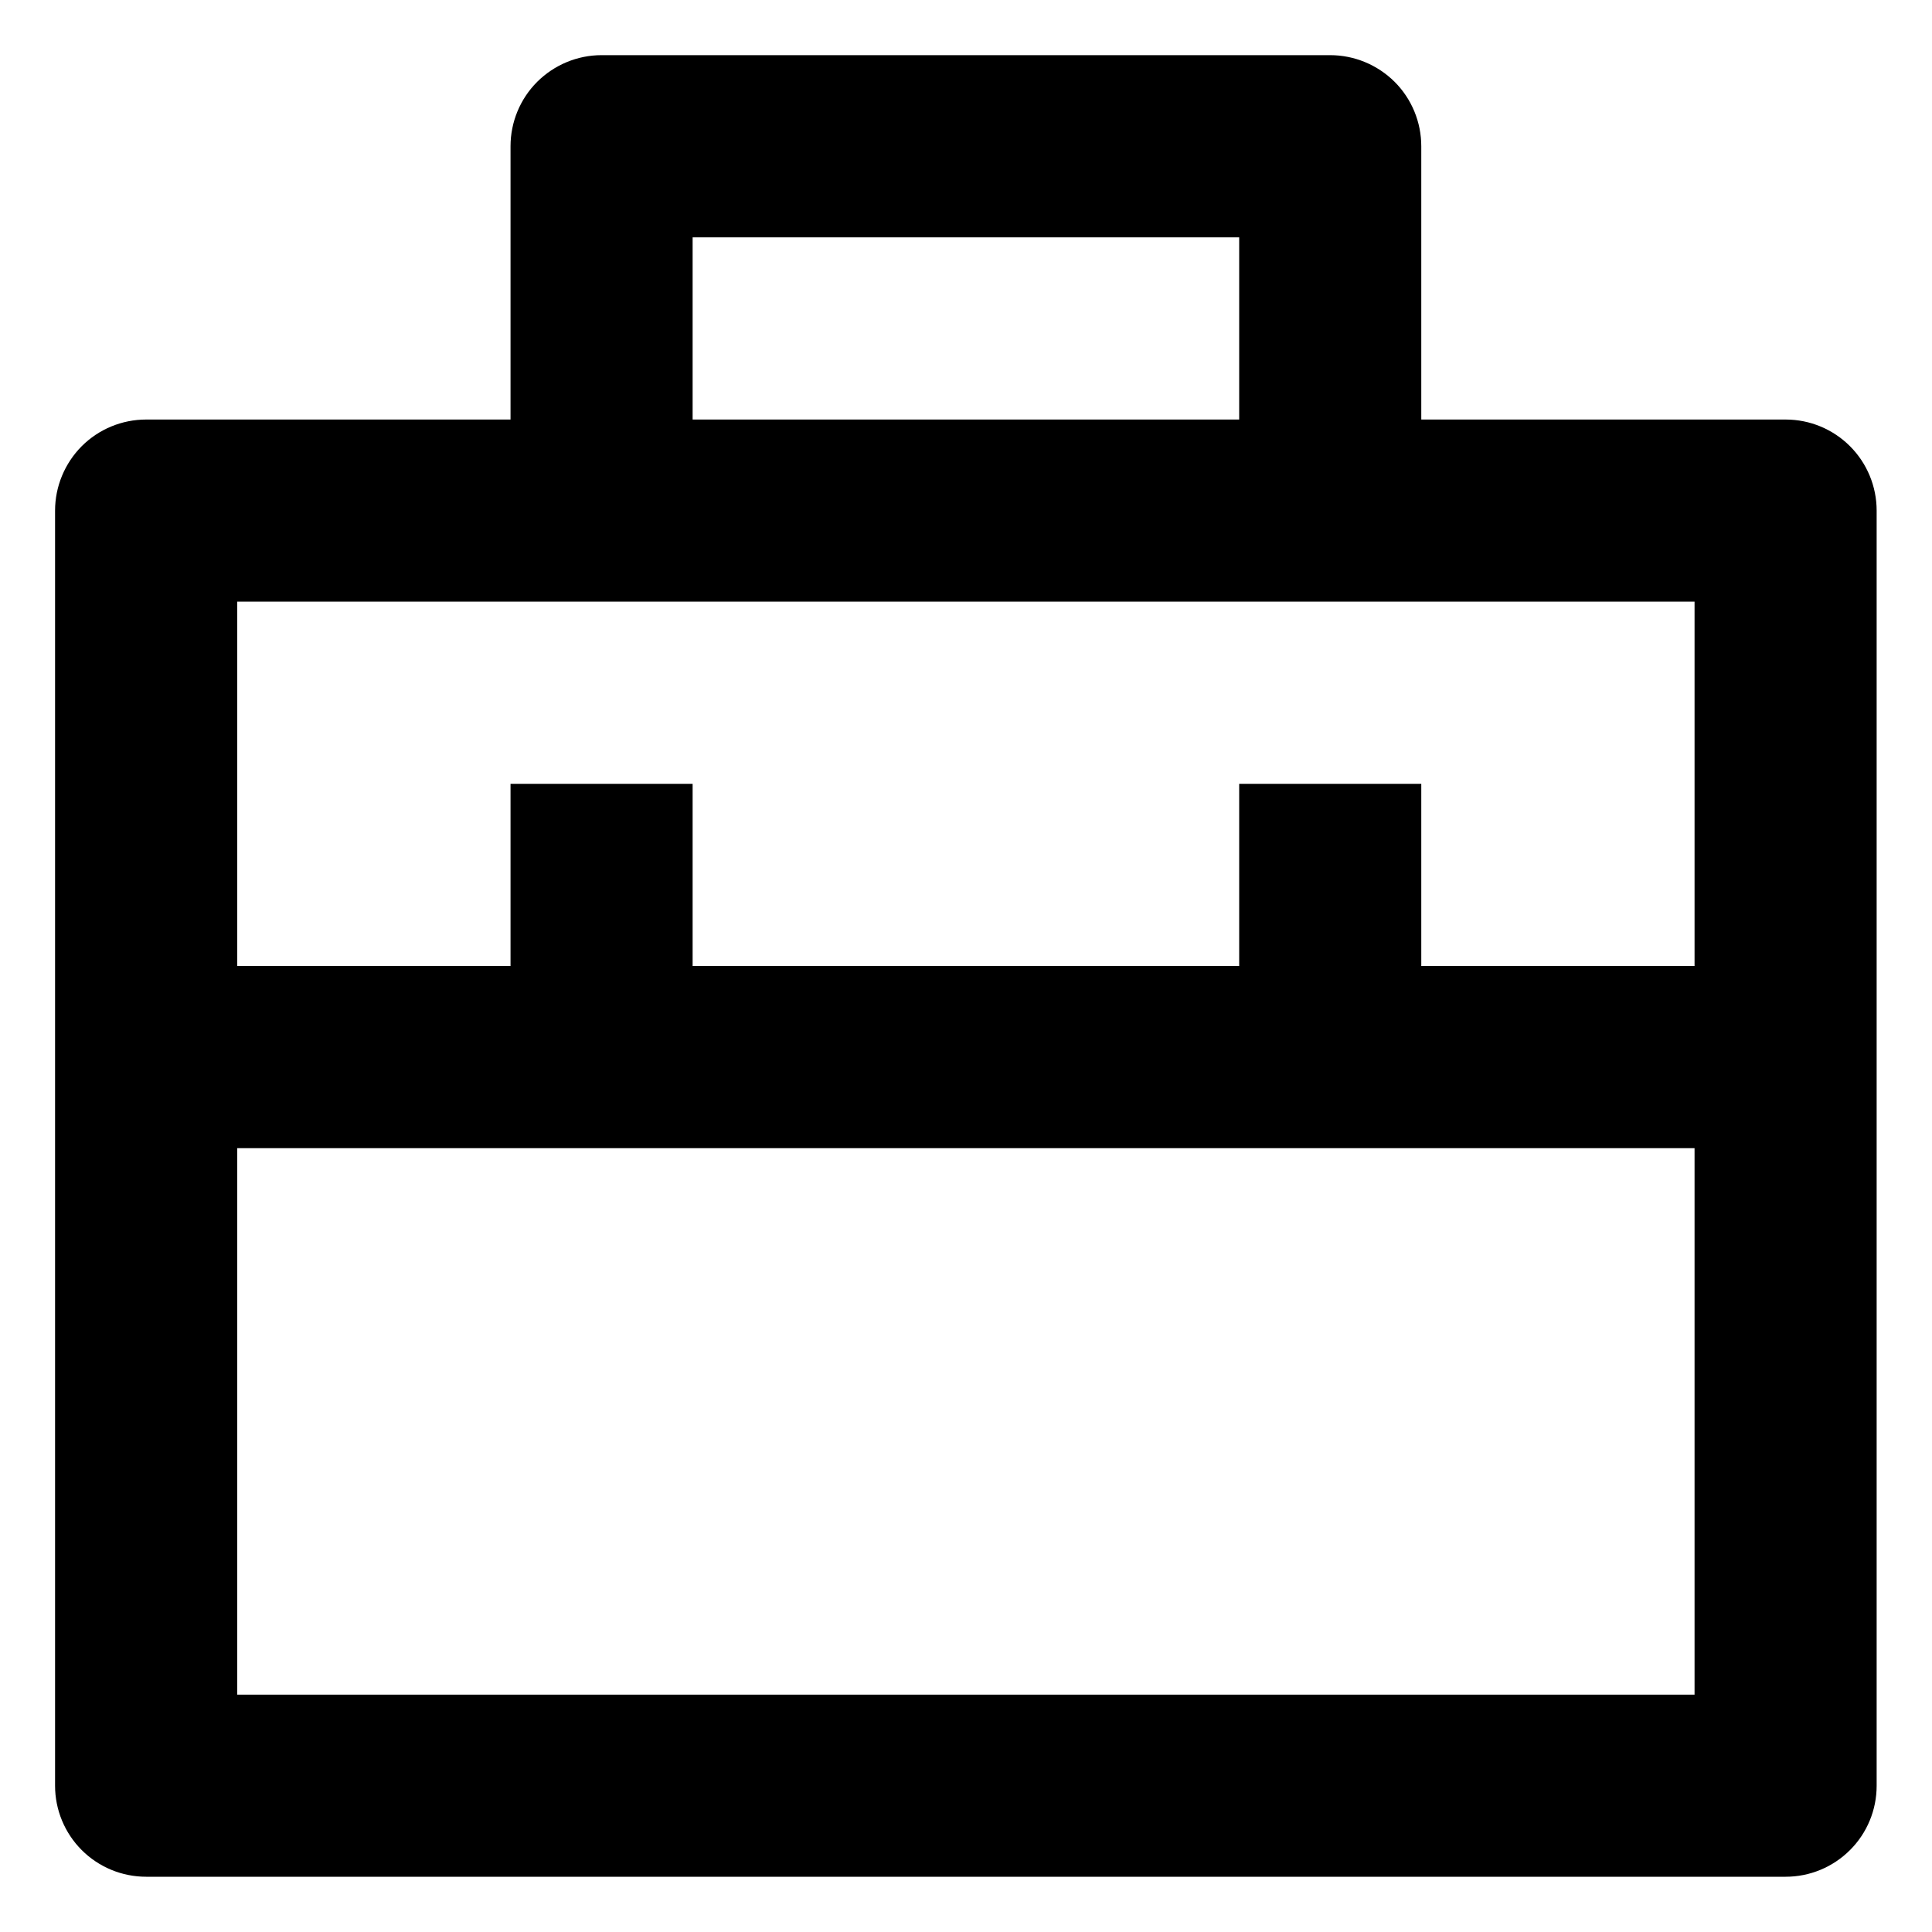 <svg width="20" height="20" viewBox="0 0 20 20" fill="none" xmlns="http://www.w3.org/2000/svg">
<path d="M5.285 4.343V1.514C5.285 1.264 5.384 1.024 5.561 0.847C5.738 0.671 5.977 0.571 6.227 0.571H13.77C14.02 0.571 14.26 0.671 14.437 0.847C14.614 1.024 14.713 1.264 14.713 1.514V4.343H18.485C18.735 4.343 18.974 4.442 19.151 4.619C19.328 4.796 19.427 5.036 19.427 5.286V18.486C19.427 18.736 19.328 18.976 19.151 19.152C18.974 19.329 18.735 19.428 18.485 19.428H1.513C1.263 19.428 1.023 19.329 0.846 19.152C0.67 18.976 0.57 18.736 0.57 18.486V5.286C0.57 5.036 0.67 4.796 0.846 4.619C1.023 4.442 1.263 4.343 1.513 4.343H5.285ZM17.542 11.886H2.456V17.543H17.542V11.886ZM17.542 6.228H2.456V10H5.285V8.114H7.17V10H12.828V8.114H14.713V10H17.542V6.228ZM7.17 2.457V4.343H12.828V2.457H7.17Z" fill="black"/>
</svg>
